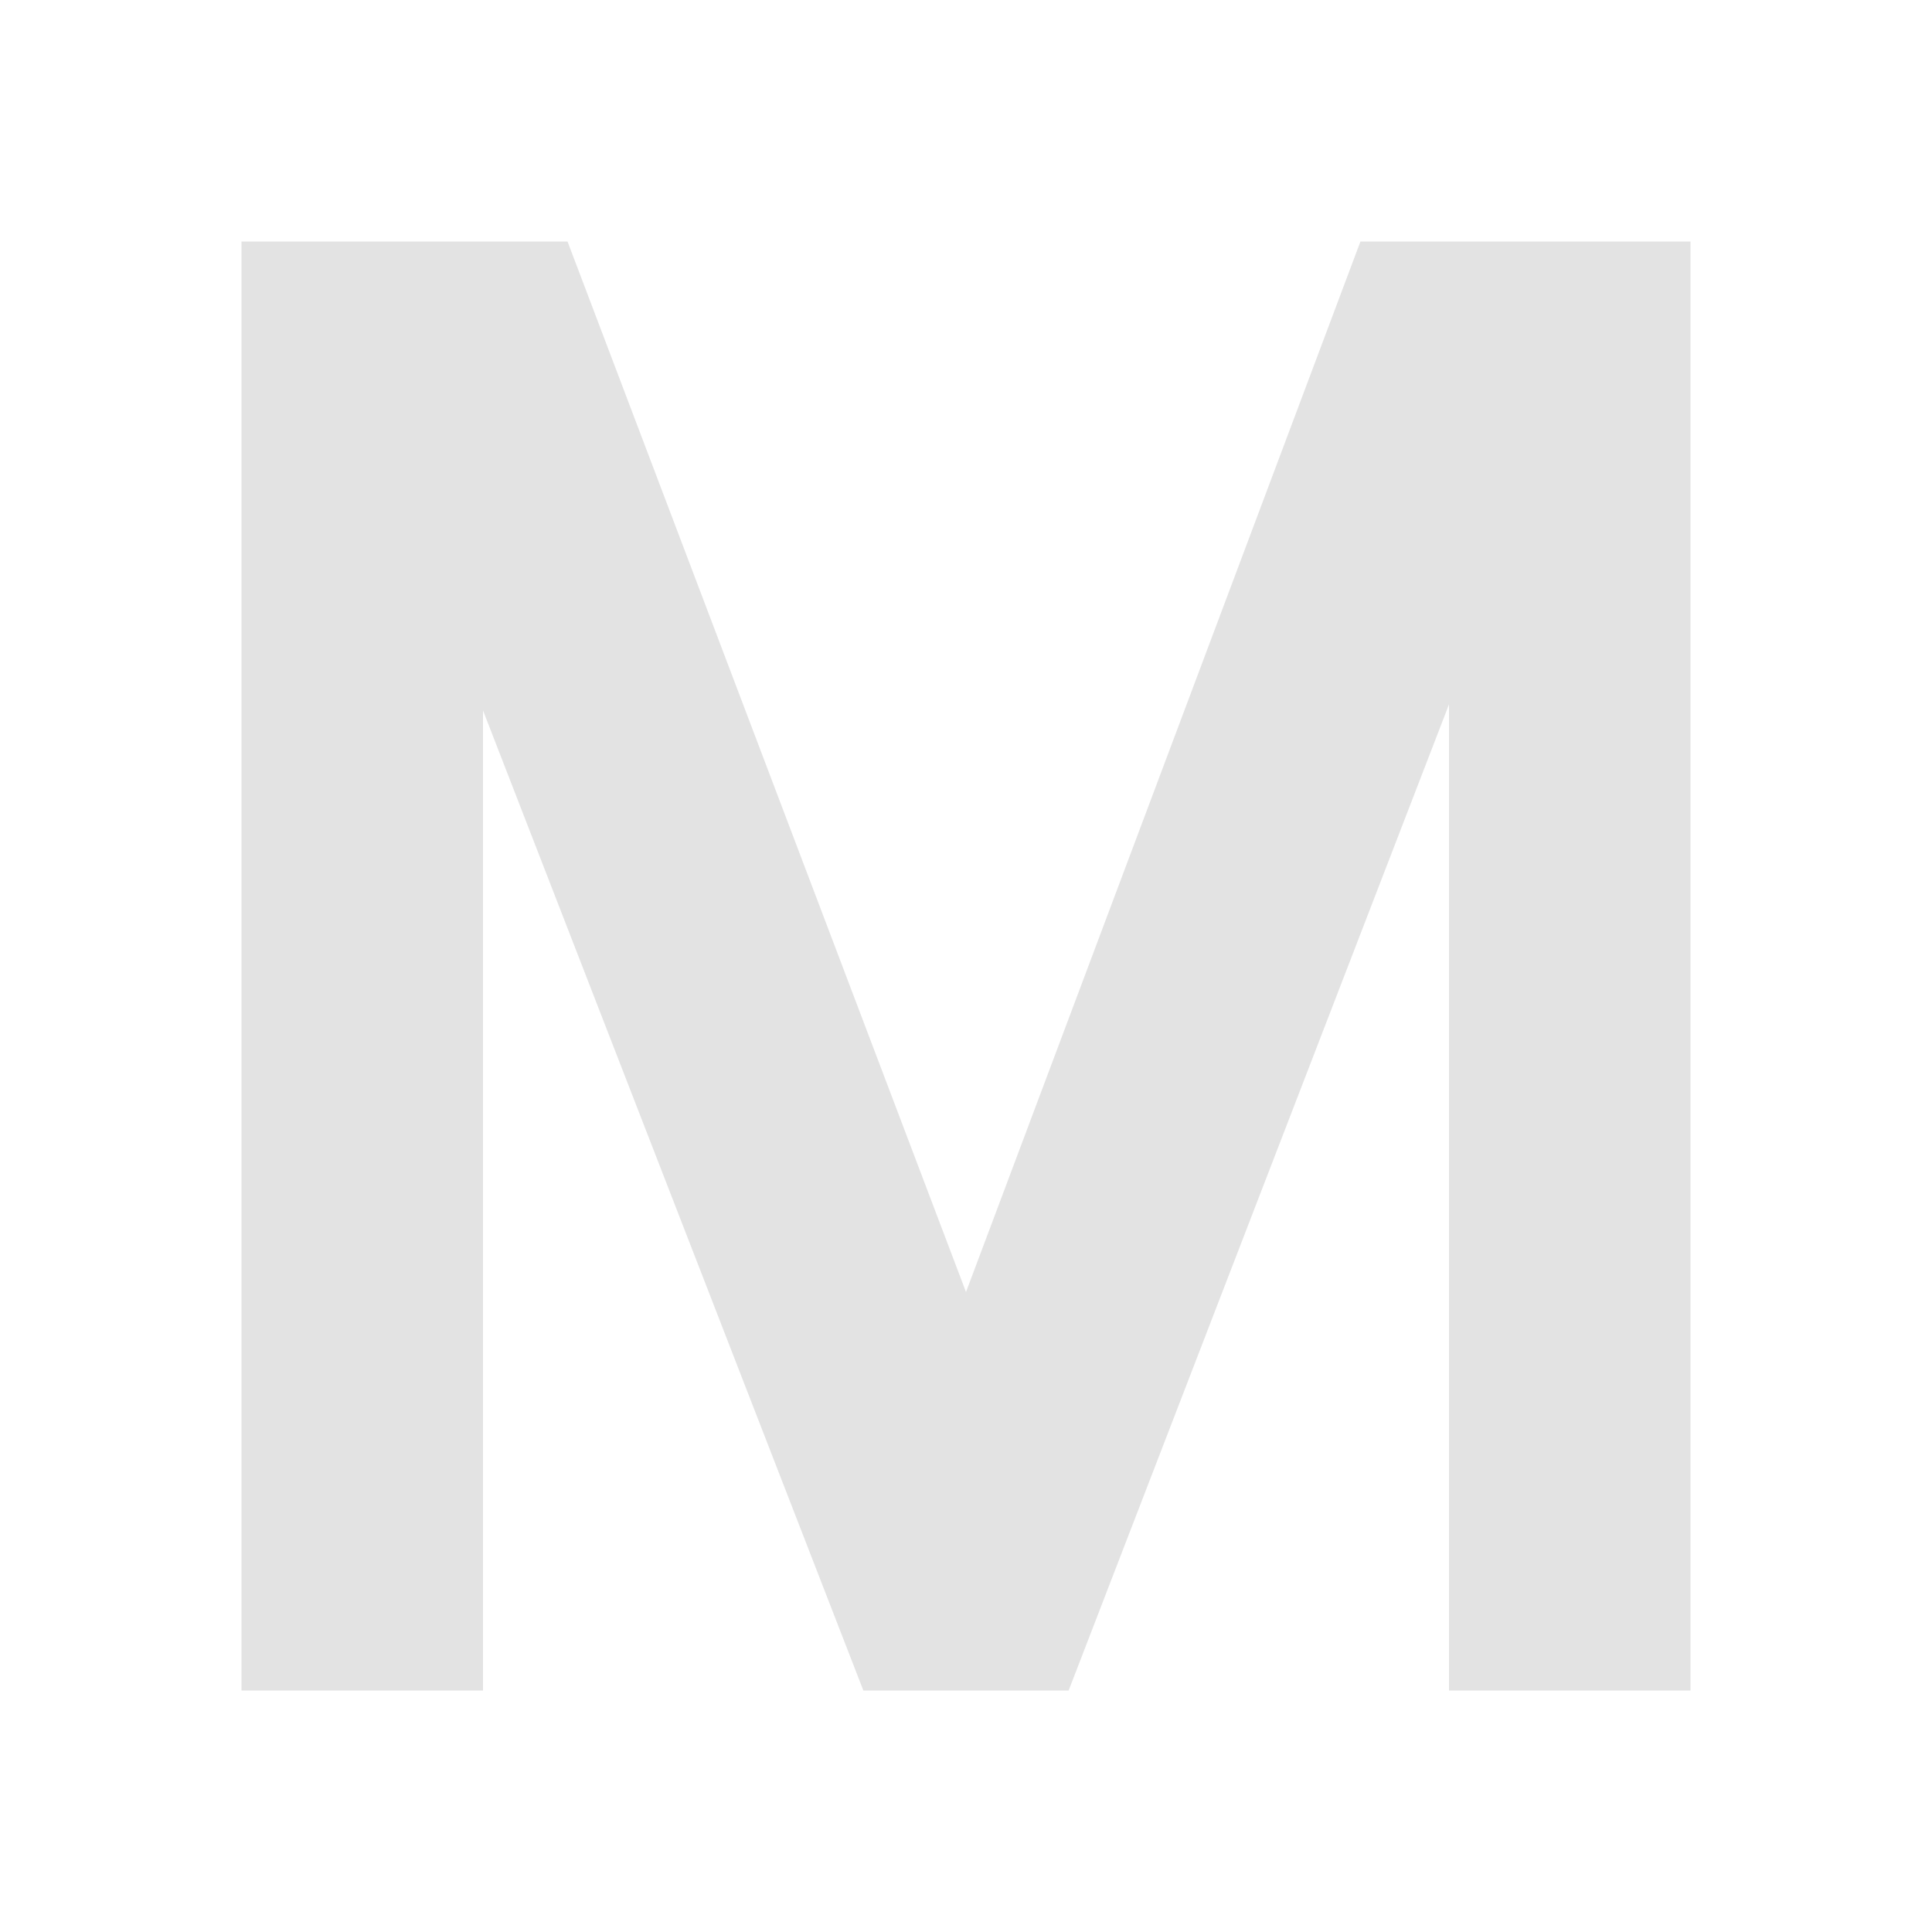 <svg xmlns="http://www.w3.org/2000/svg" height="24px" viewBox="0 -960 960 960" width="24px" fill="#e3e3e3"><path d="M120-120v-720h162l198 522 196-522h164v720H720v-490L531-120H429L240-607v487H120Z"/></svg>